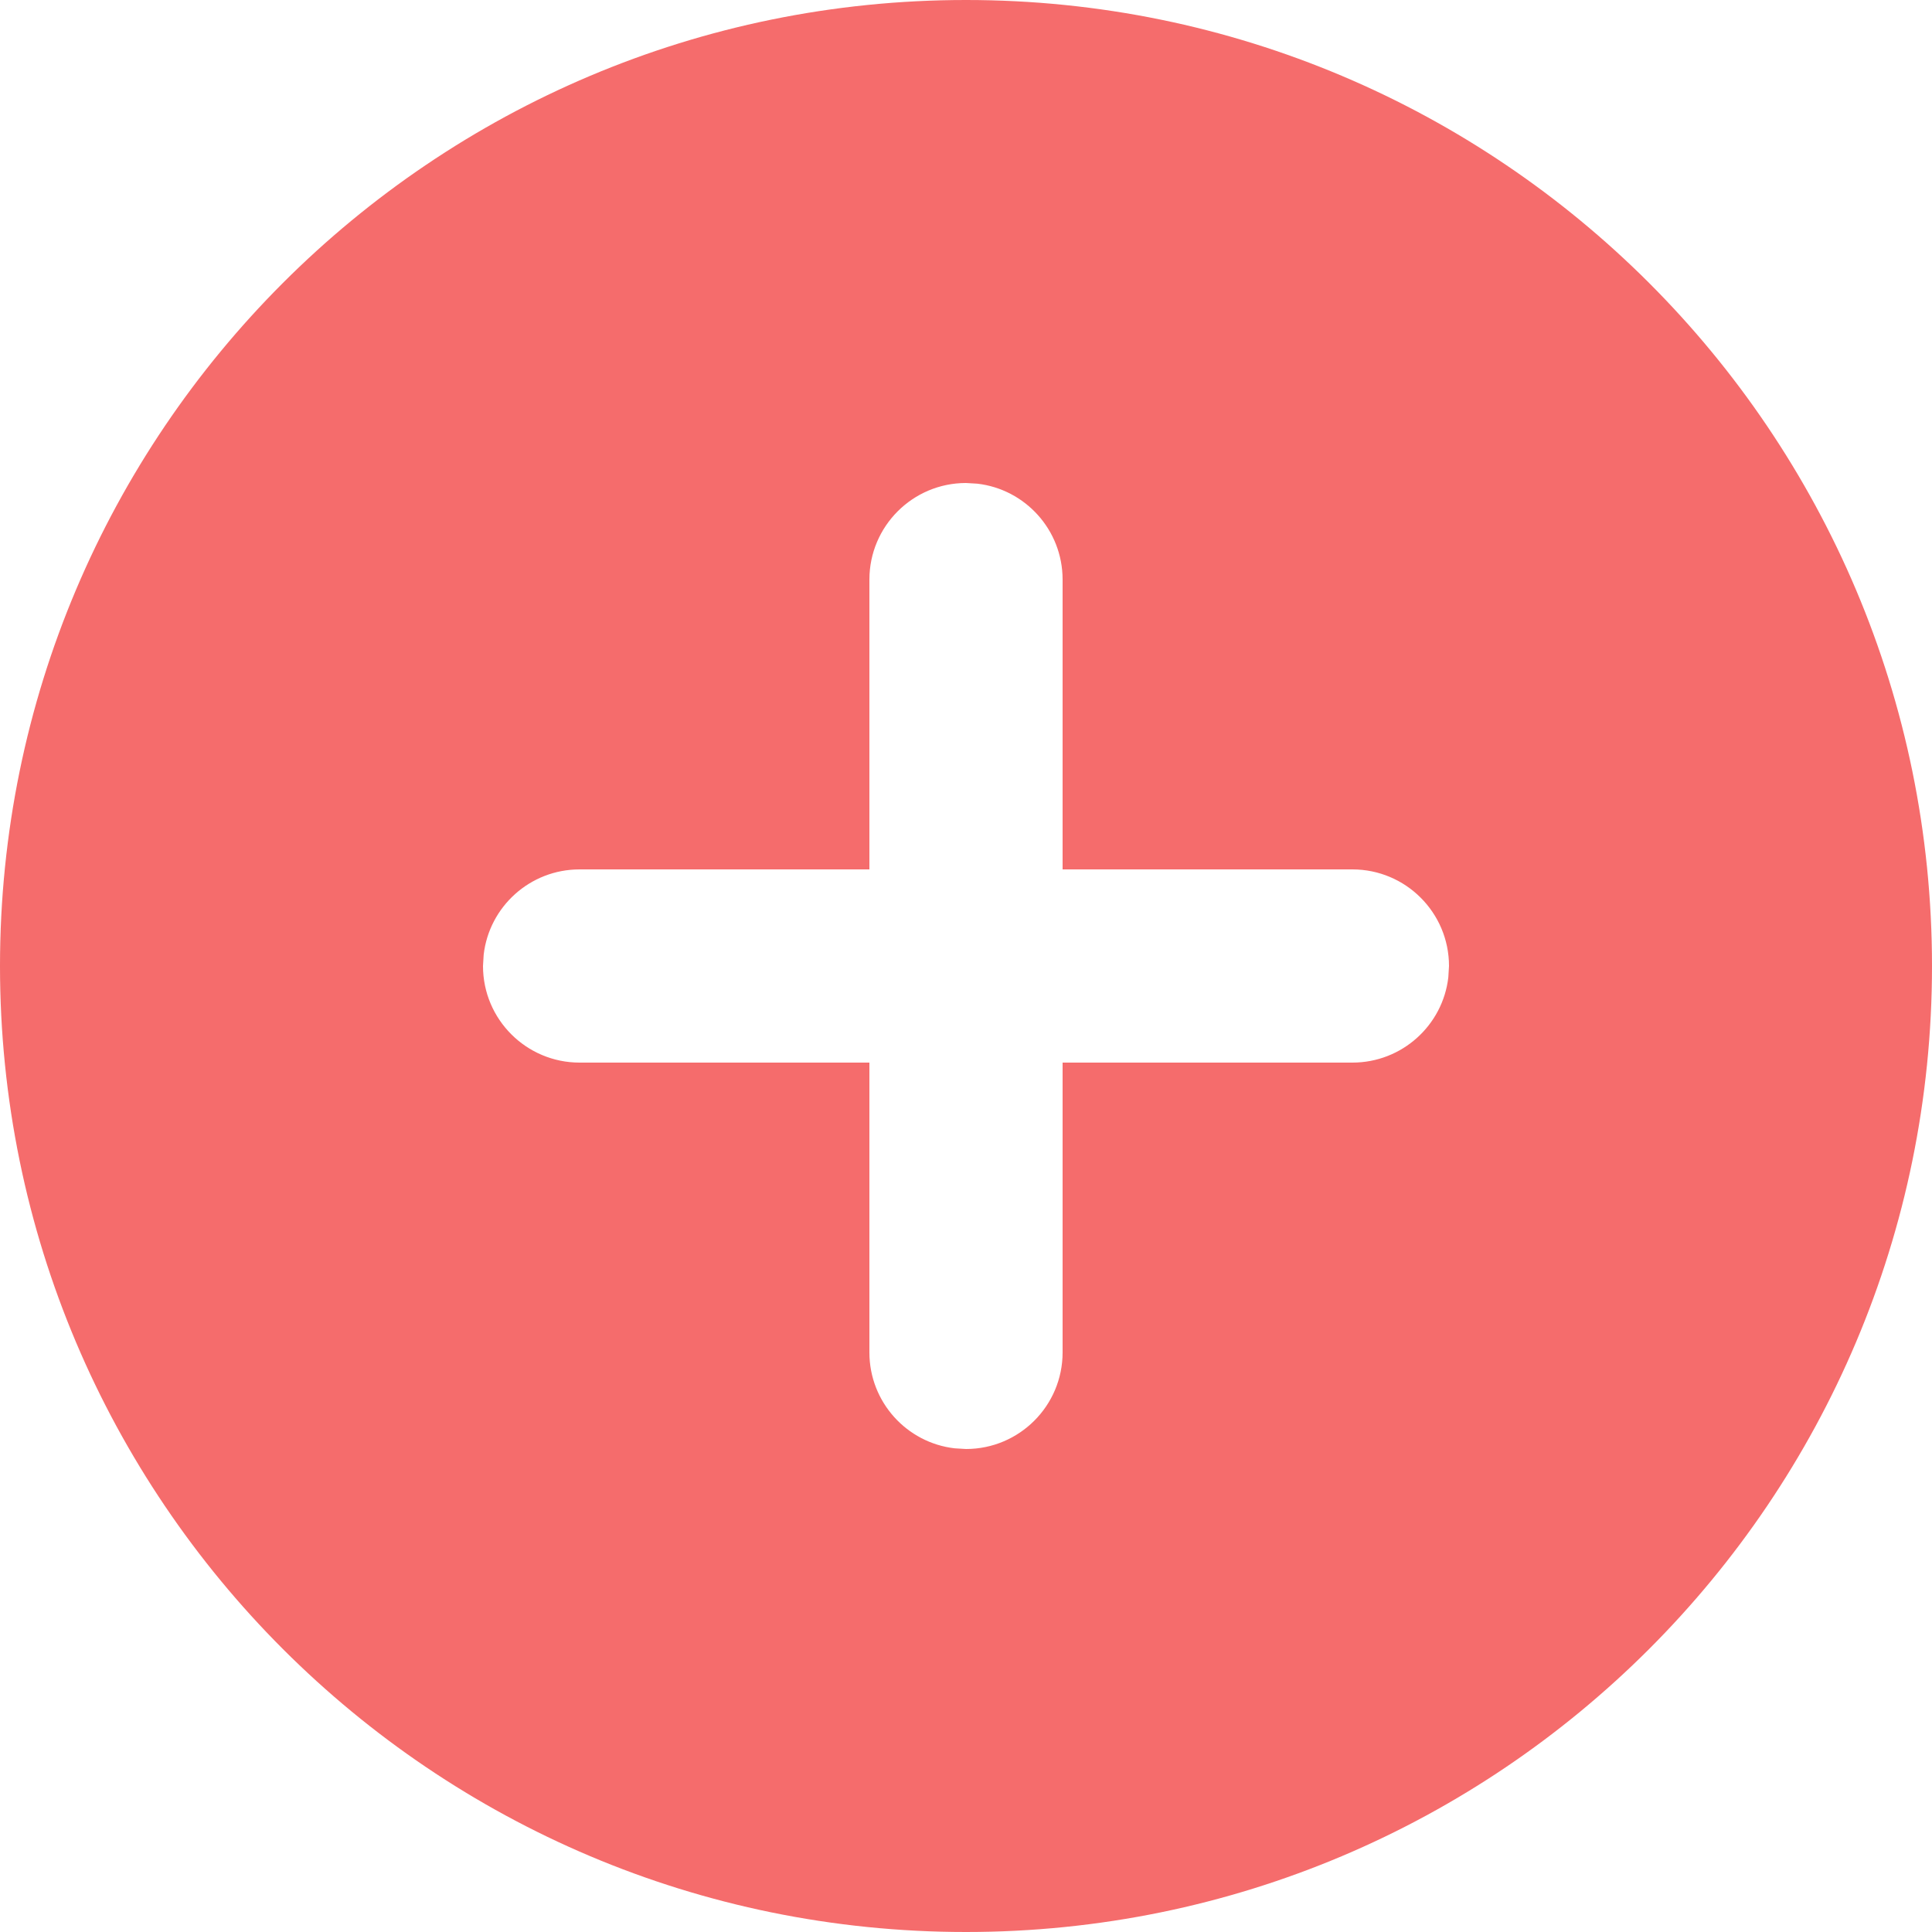 <?xml version="1.0" encoding="UTF-8"?>
<svg width="20px" height="20px" viewBox="0 0 20 20" version="1.1" xmlns="http://www.w3.org/2000/svg" xmlns:xlink="http://www.w3.org/1999/xlink">
    <!-- Generator: Sketch 61.2 (89653) - https://sketch.com -->
    <title>形状结合@2x</title>
    <desc>Created with Sketch.</desc>
    <g id="针线互联用户端" stroke="none" stroke-width="1" fill="none" fill-rule="evenodd">
        <g id="添加团队成员" transform="translate(-418, -439)" fill="#F56C6C">
            <g id="形状结合-2" transform="translate(418, 439)">
                <path d="M10,0 C15.523,0 20,4.477 20,10 C20,15.523 15.523,20 10,20 C4.477,20 0,15.523 0,10 C0,4.477 4.477,0 10,0 Z M10,5 C9.448,5 9,5.448 9,6 L9,6 L9,9 L6,9 C5.487,9 5.064,9.386 5.007,9.883 L5,10 C5,10.552 5.448,11 6,11 L6,11 L9,11 L9,14 C9,14.513 9.386,14.936 9.883,14.993 L10,15 C10.552,15 11,14.552 11,14 L11,14 L11,11 L14,11 C14.513,11 14.936,10.614 14.993,10.117 L15,10 C15,9.448 14.552,9 14,9 L14,9 L11,9 L11,6 C11,5.487 10.614,5.064 10.117,5.007 Z" id="形状结合"></path>
            </g>
        </g>
    </g>
</svg>